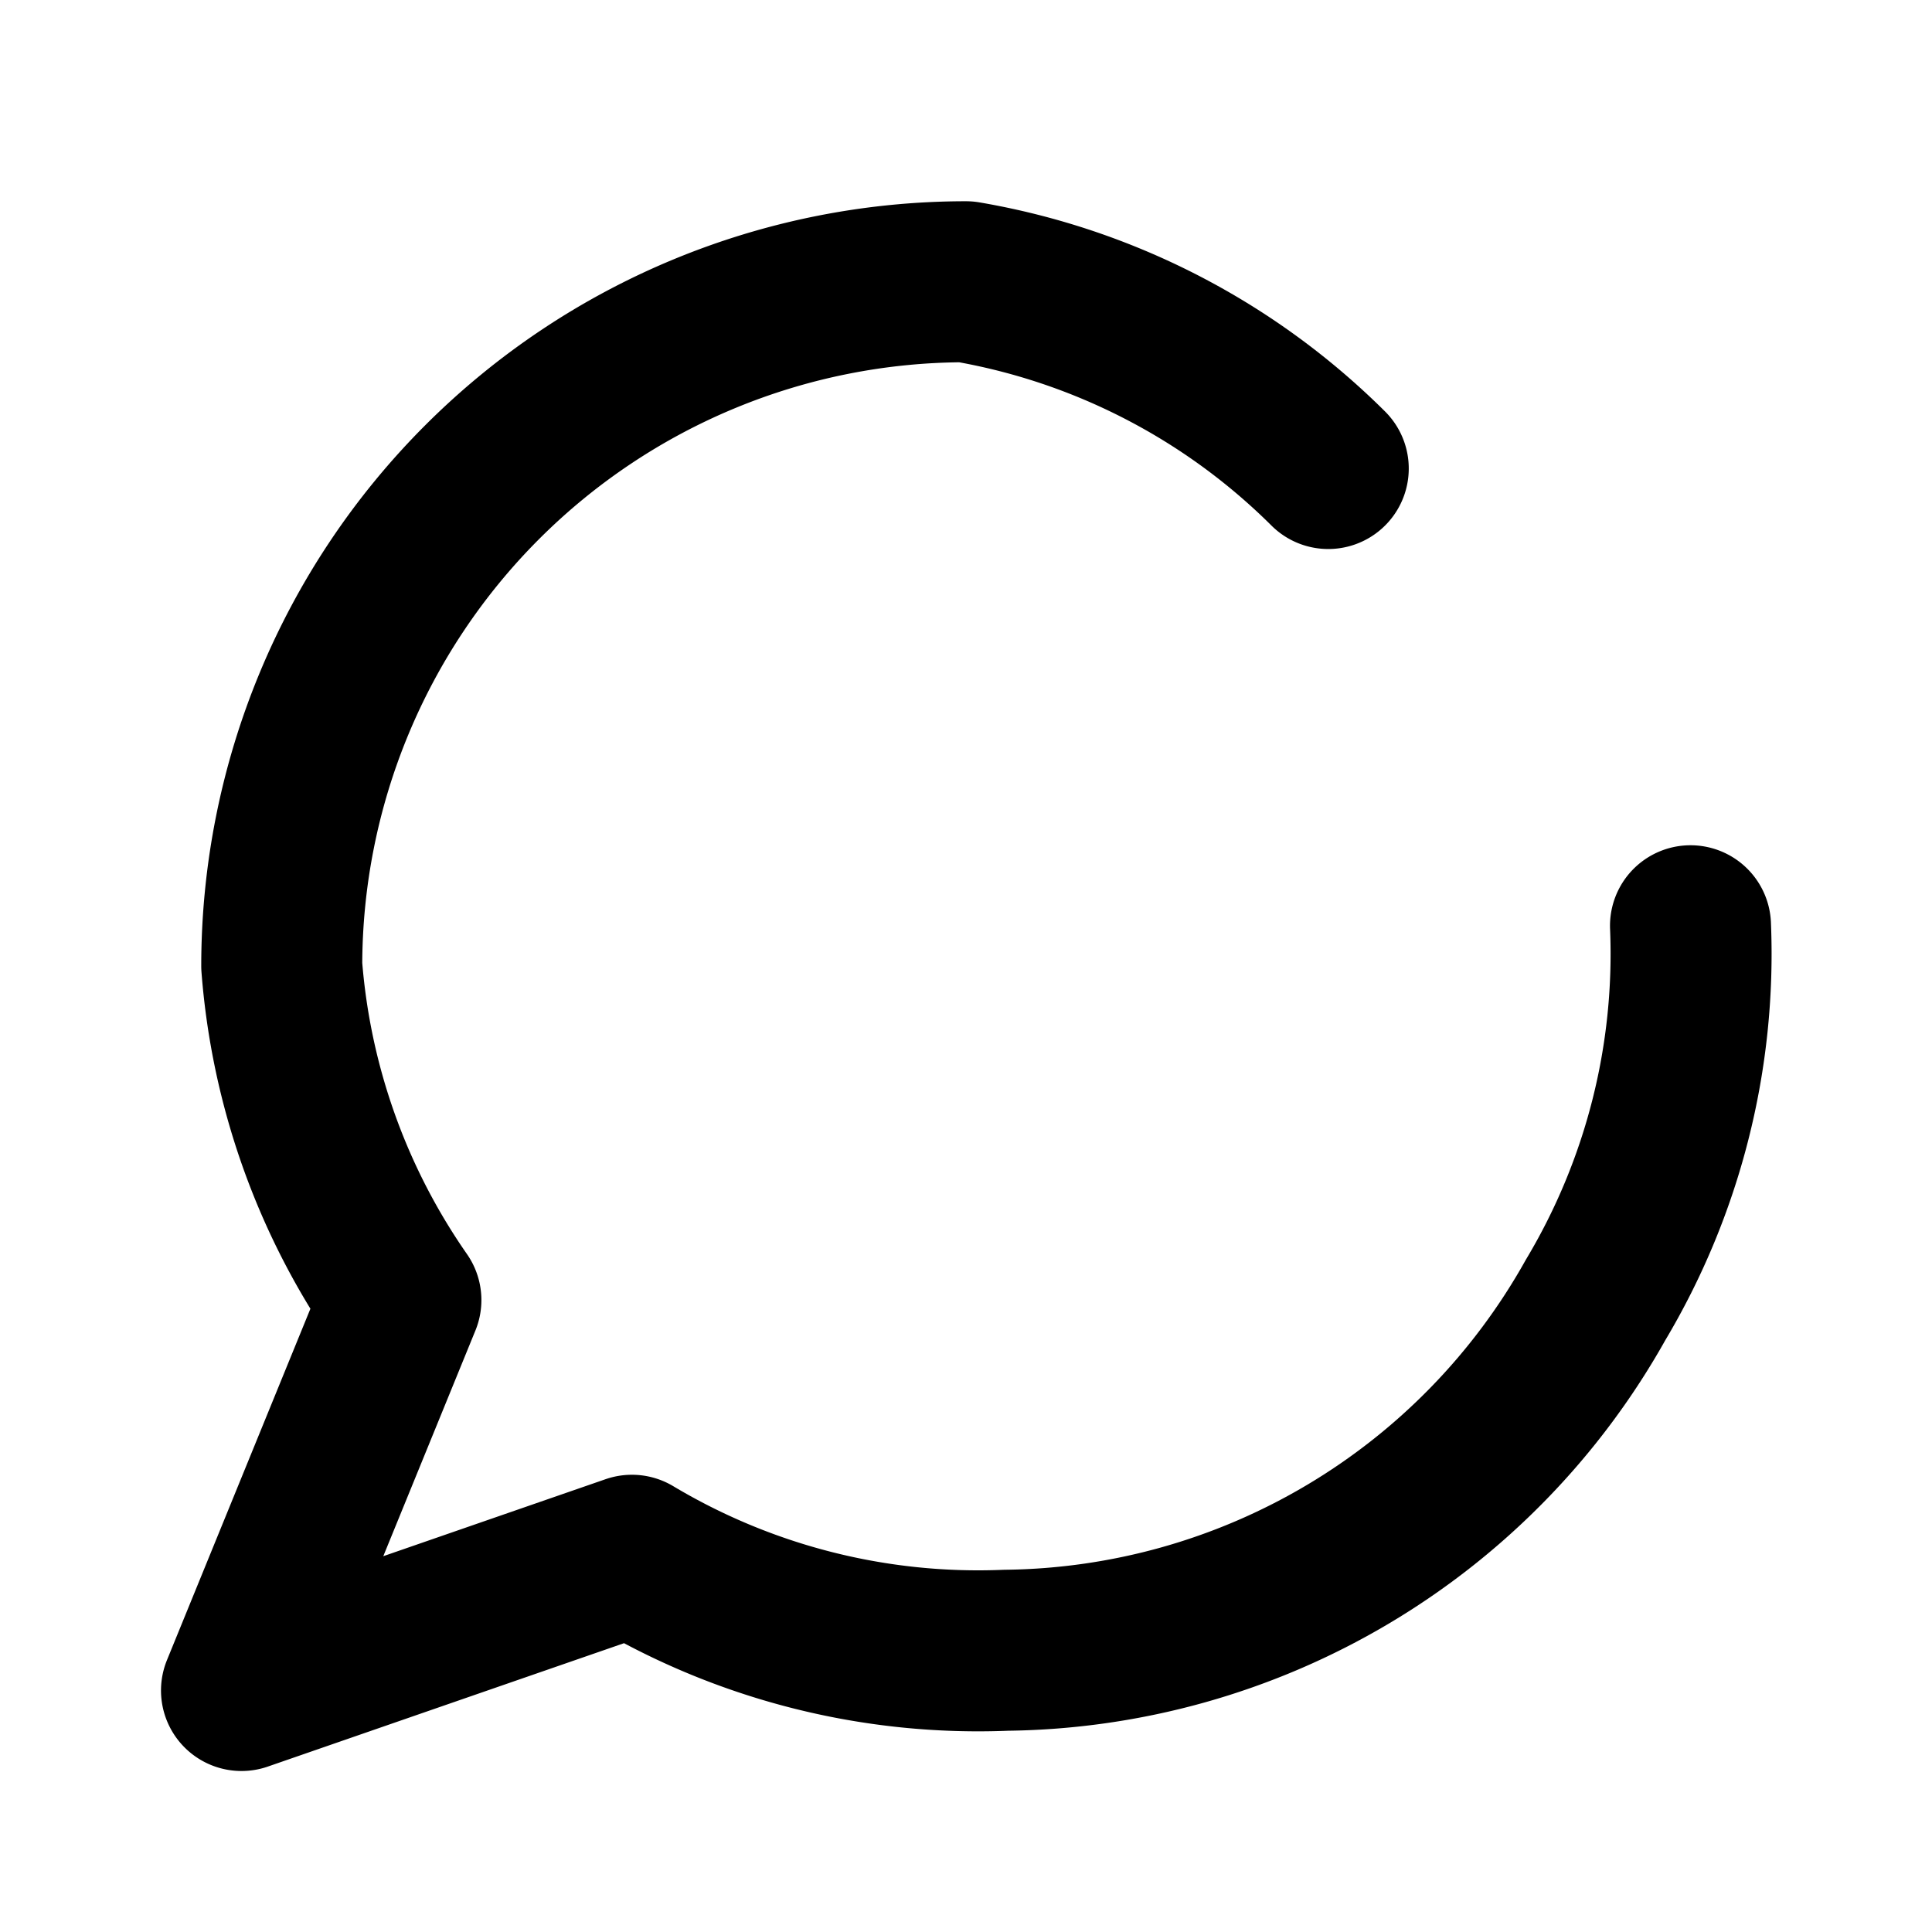 <!-- message-circle | Lucide (ISC License) -->
<svg xmlns="http://www.w3.org/2000/svg" width="24" height="24" viewBox="0 0 24 24" fill="none" stroke="currentColor" stroke-width="2" stroke-linecap="round" stroke-linejoin="round">
  <path d="M21 11.5a8.38 8.38 0 0 1-1.18 4.65 8.5 8.5 0 0 1-7.32 4.35 8.38 8.38 0 0 1-4.65-1.18L3 21l1.98-4.85A8.38 8.38 0 0 1 3.5 12 8.5 8.5 0 0 1 12 3.5 8.38 8.38 0 0 1 16.5 5.82"></path>
</svg>
